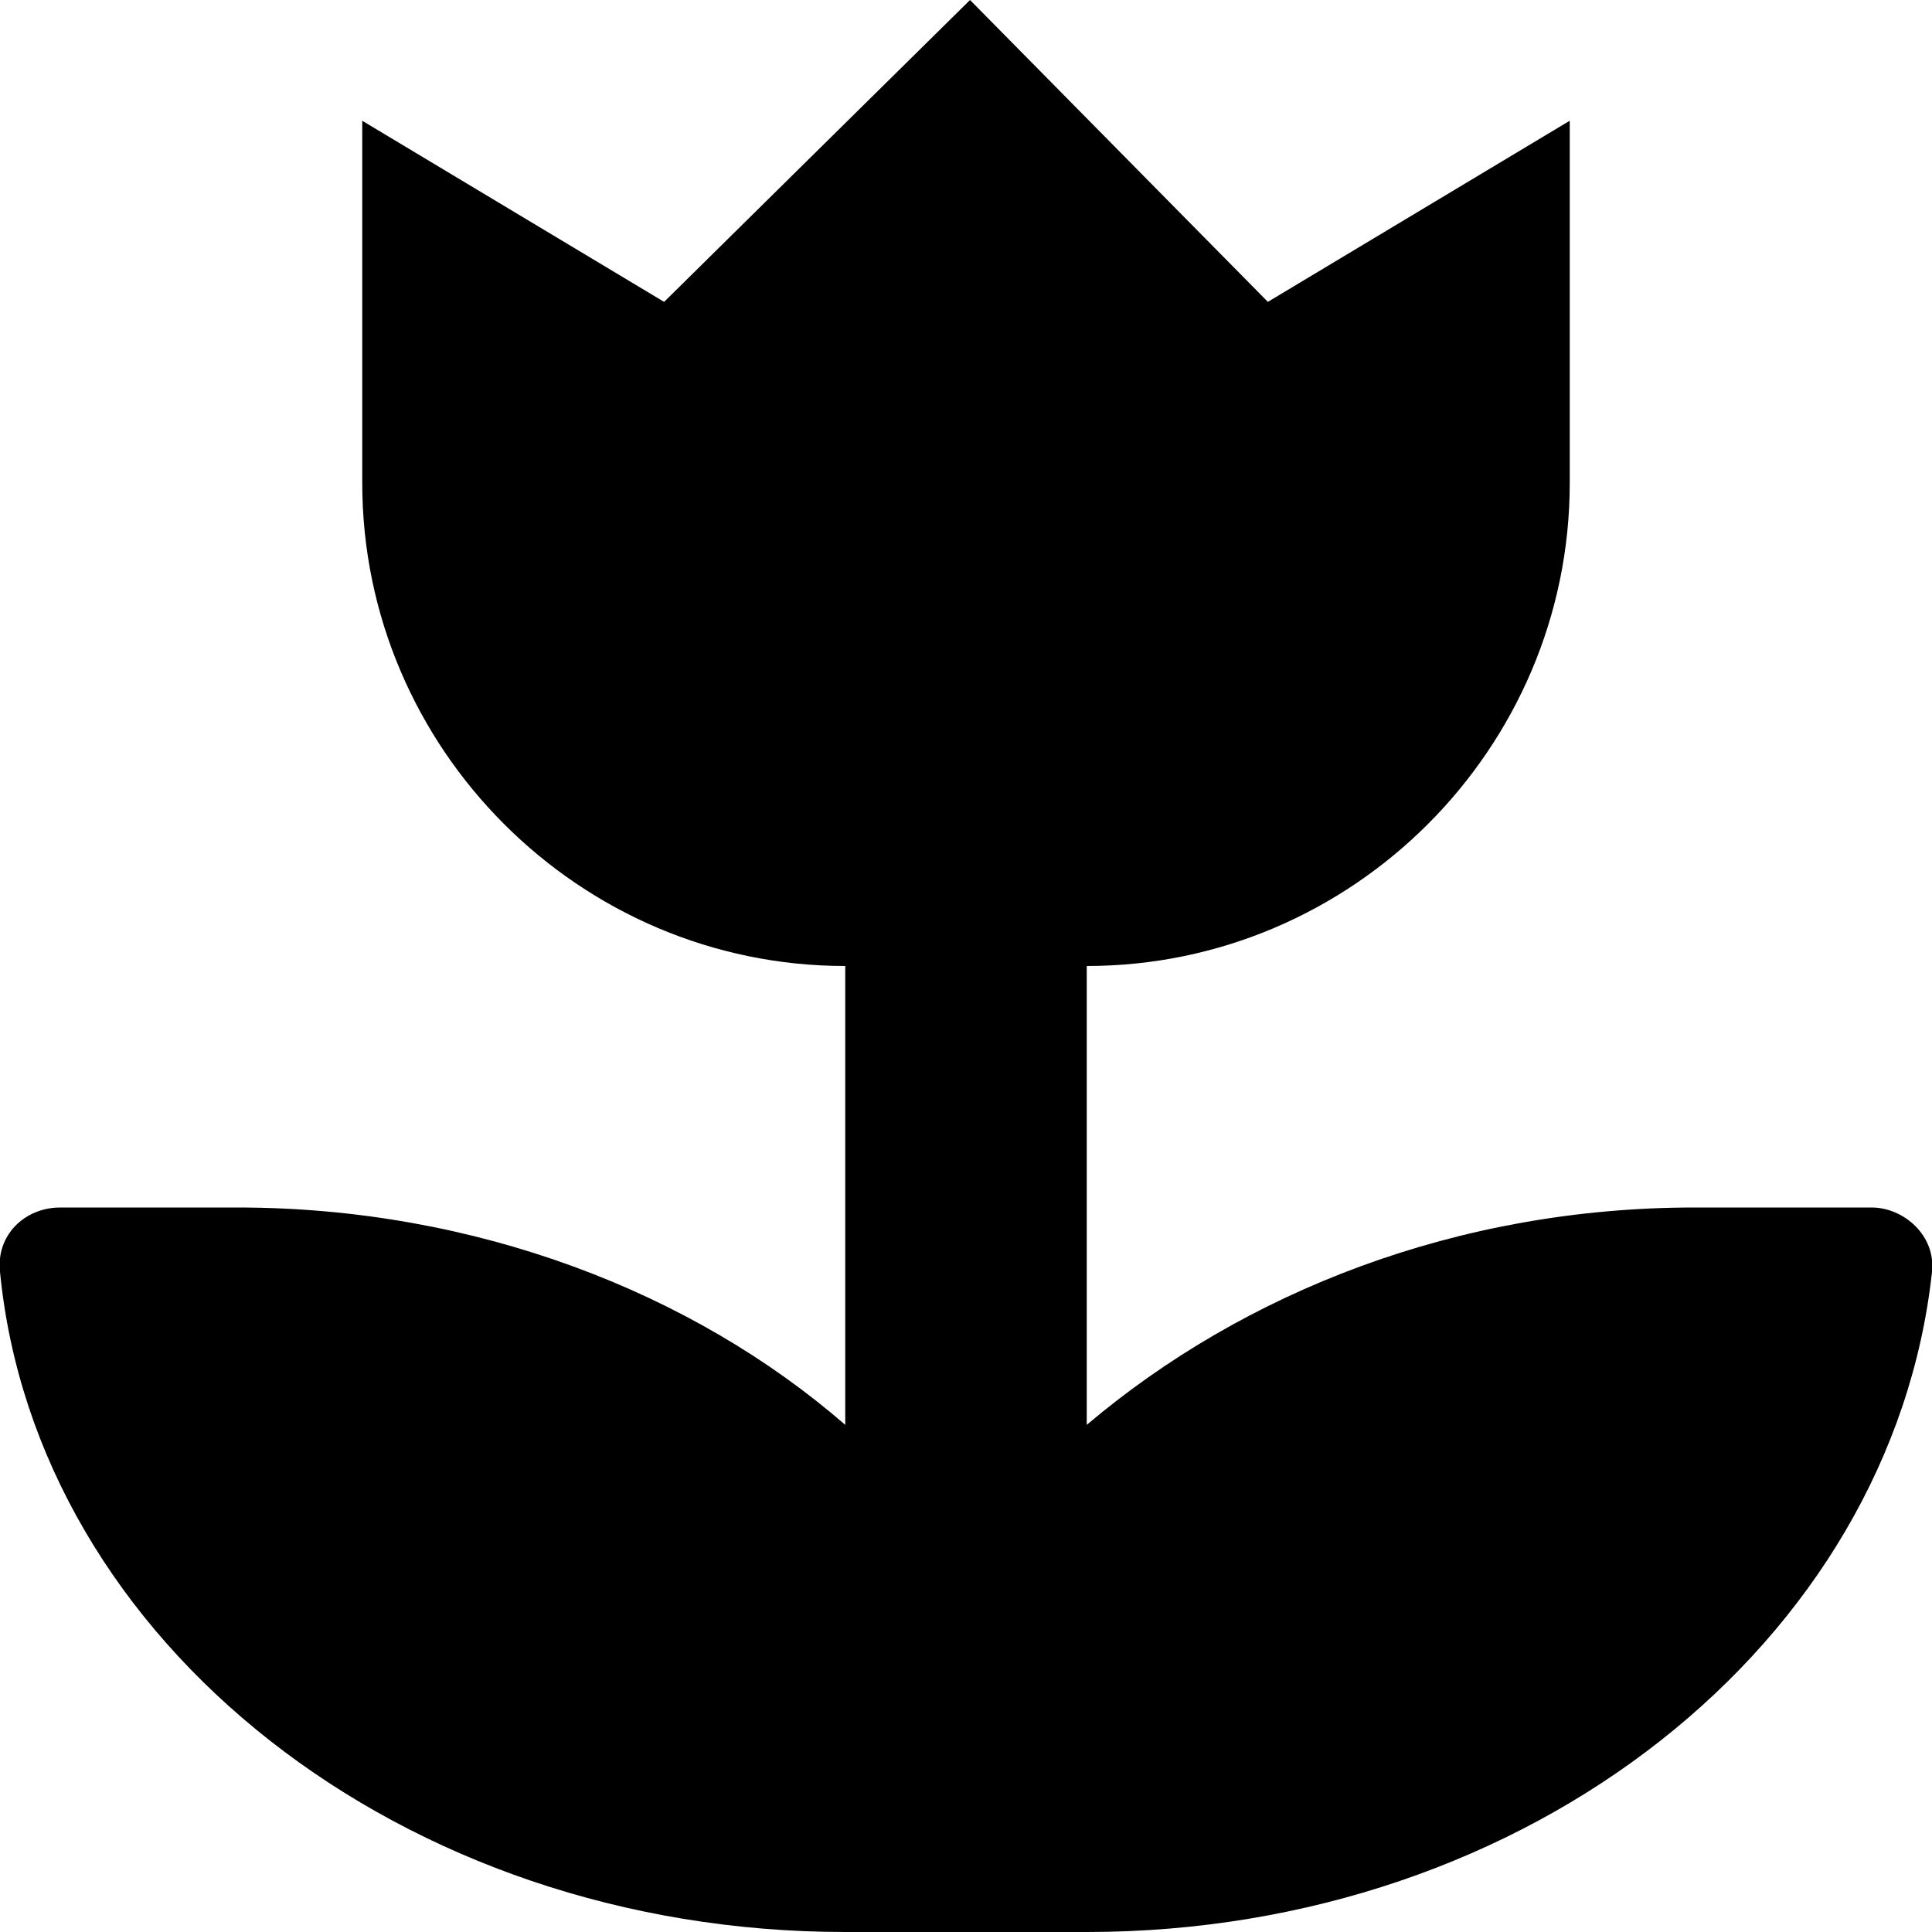 <svg enable-background="new 0 0 48 48" viewBox="0 0 48 48" xmlns="http://www.w3.org/2000/svg"><path d="m46.5 30h-4.4c-5.9 0-11.2 2.1-15.1 5.4v-11.4c6.6 0 12-5.4 12-12v-9l-7.5 4.5-7.4-7.5-7.6 7.5-7.5-4.5v9c0 6.6 5.4 12 12 12v11.4c-3.8-3.3-9.2-5.4-15.1-5.4h-4.4c-.9 0-1.6.7-1.5 1.6.9 9.2 10 16.4 21 16.4h6c11 0 20-7.2 21-16.4.1-.9-.7-1.6-1.5-1.6z"/></svg>
